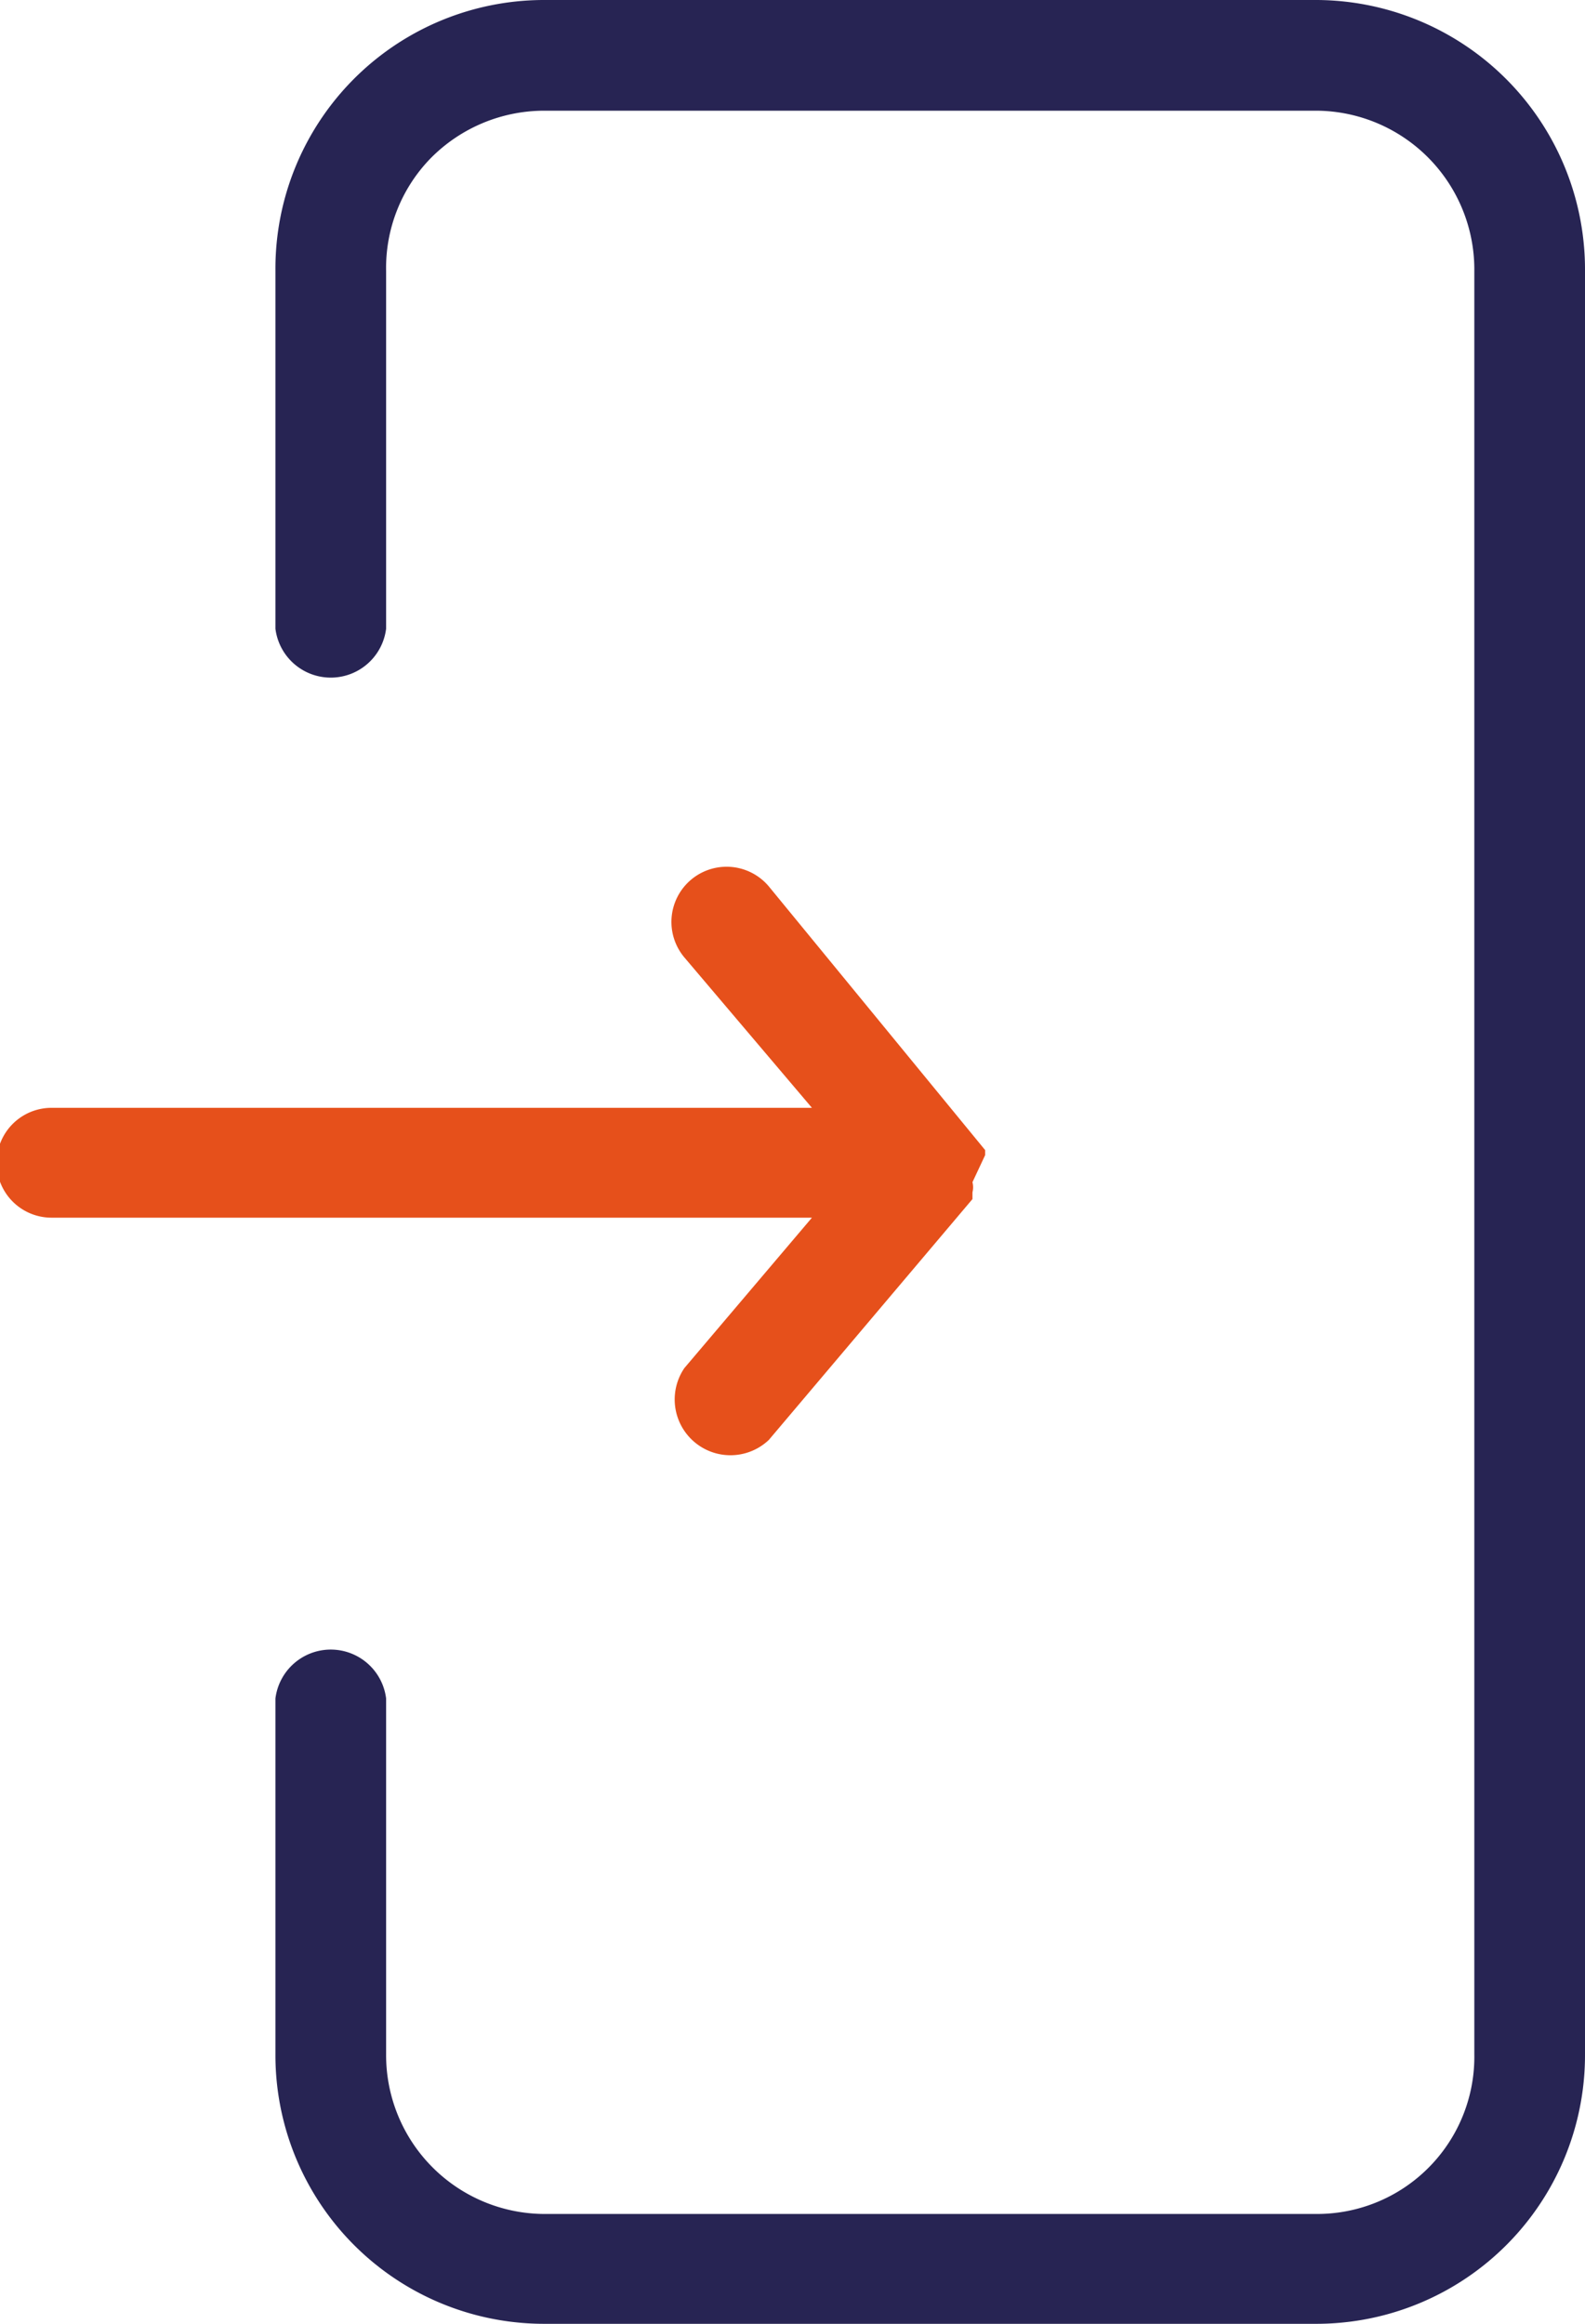 <svg xmlns="http://www.w3.org/2000/svg" viewBox="0 0 18.76 27.5"><defs><style>.cls-1{fill:#272453;}.cls-2{fill:#e6501b;}</style></defs><title>login</title><g id="Layer_2" data-name="Layer 2"><g id="Layer_1-2" data-name="Layer 1"><path class="cls-1" d="M15.59,0H6.43A3.18,3.18,0,0,0,3.26,3.2V7.44a.66.66,0,0,0,1.31,0V3.21A1.86,1.86,0,0,1,5.1,1.87a1.89,1.89,0,0,1,1.33-.56h9.16a1.88,1.88,0,0,1,1.86,1.9v21.1a1.86,1.86,0,0,1-1.86,1.89H6.43a1.88,1.88,0,0,1-1.86-1.89V20.1a.66.66,0,0,0-1.31,0v4.21A3.18,3.18,0,0,0,6.43,27.5h9.16a3.18,3.18,0,0,0,3.17-3.19V3.21A3.19,3.19,0,0,0,15.59,0"/><path class="cls-2" d="M11.66,13.67v-.06s0,0,0,0v0a.06.06,0,0,0,0,0s0,0,0,0l0,0s0,0,0,0l0,0s0,0,0,0,0,0,0,0l0,0L9.1,10.49a.65.65,0,0,0-1,.84l1.51,1.78h-9a.65.65,0,0,0,0,1.3h9L8.1,16.19a.66.66,0,0,0,1,.85l2.41-2.85,0,0,0,0a0,0,0,0,0,0,0l0,0s0,0,0,0l0,0s0,0,0,0a.06.06,0,0,0,0,0v0s0,0,0,0v-.08a.24.24,0,0,0,0-.12Z"/></g></g></svg>